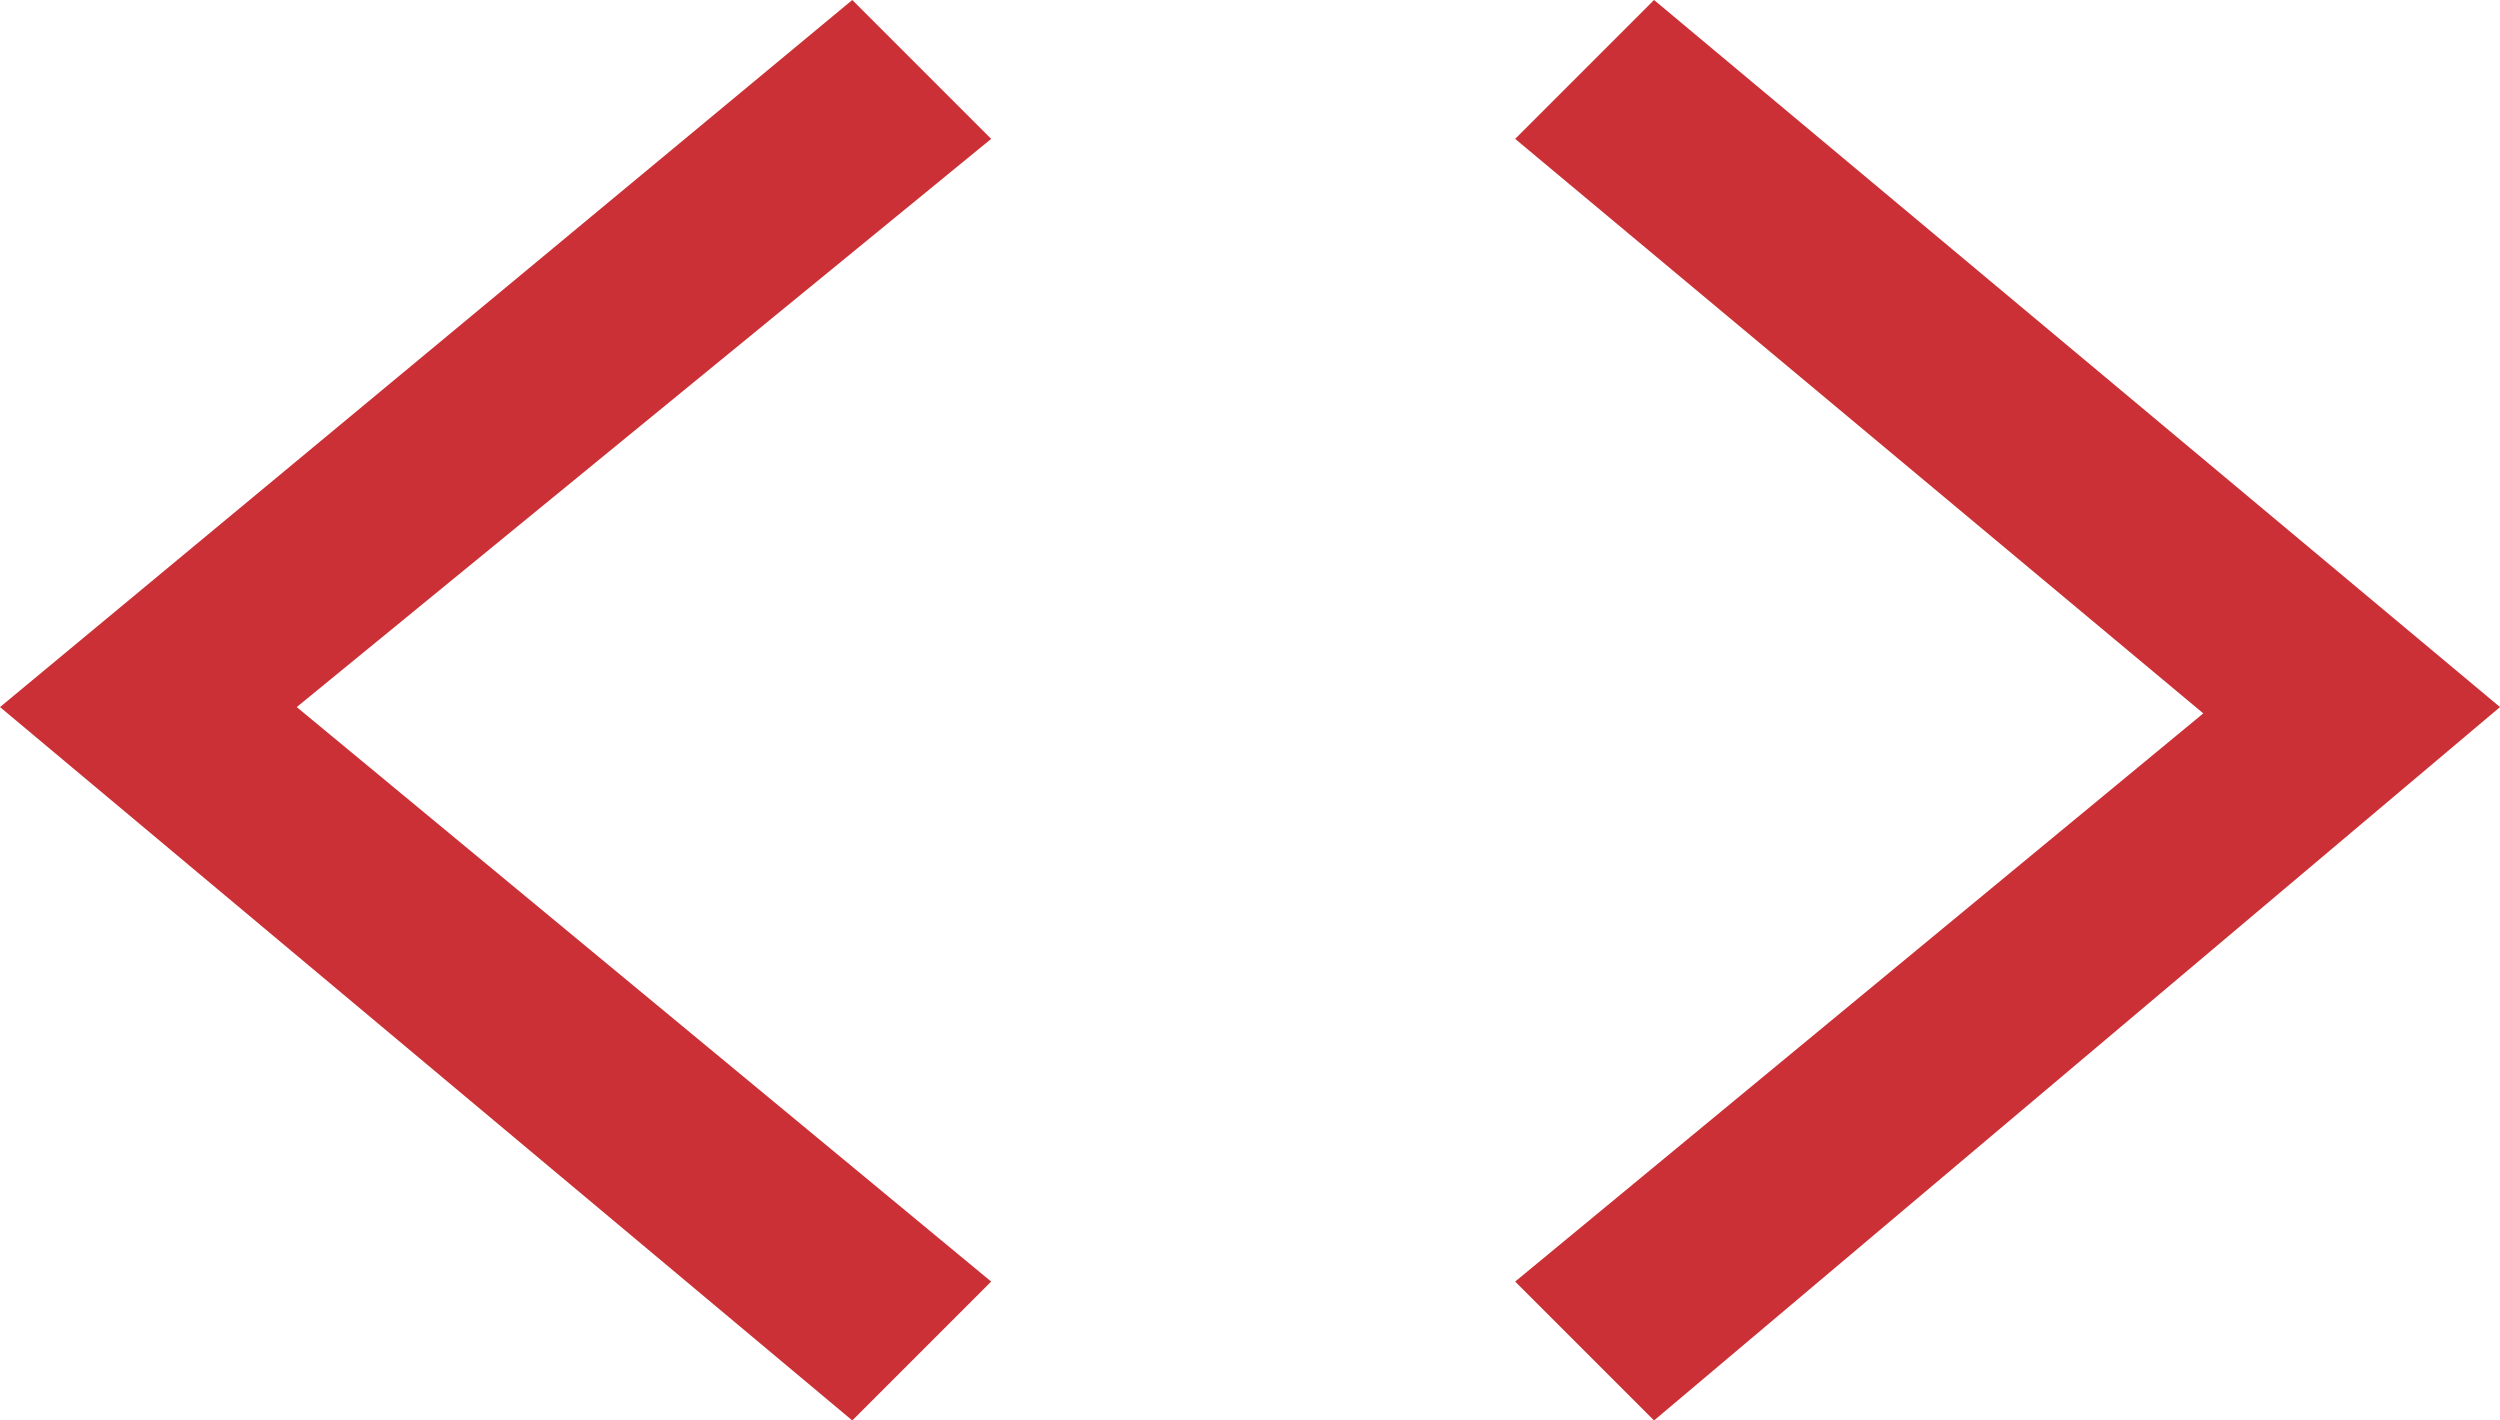 <?xml version="1.0" encoding="iso-8859-1"?>
<!-- Generator: Adobe Illustrator 18.0.0, SVG Export Plug-In . SVG Version: 6.00 Build 0)  -->
<!DOCTYPE svg PUBLIC "-//W3C//DTD SVG 1.1//EN" "http://www.w3.org/Graphics/SVG/1.1/DTD/svg11.dtd">
<svg version="1.1" id="Layer_1" xmlns="http://www.w3.org/2000/svg" xmlns:xlink="http://www.w3.org/1999/xlink" x="0px" y="0px"
	 viewBox="0 0 39.6 22.5" enable-background="new 0 0 39.6 22.5" xml:space="preserve">
<g>
	<g>
		<polygon fill="#CB3036" points="13.5,0 0,11.2 13.5,22.5 15.7,20.3 4.7,11.2 15.7,2.2 		"/>
		<polygon fill="#CB3036" points="26.2,22.5 39.6,11.2 26.2,0 24,2.2 34.9,11.3 24,20.3 		"/>
	</g>
</g>
</svg>
